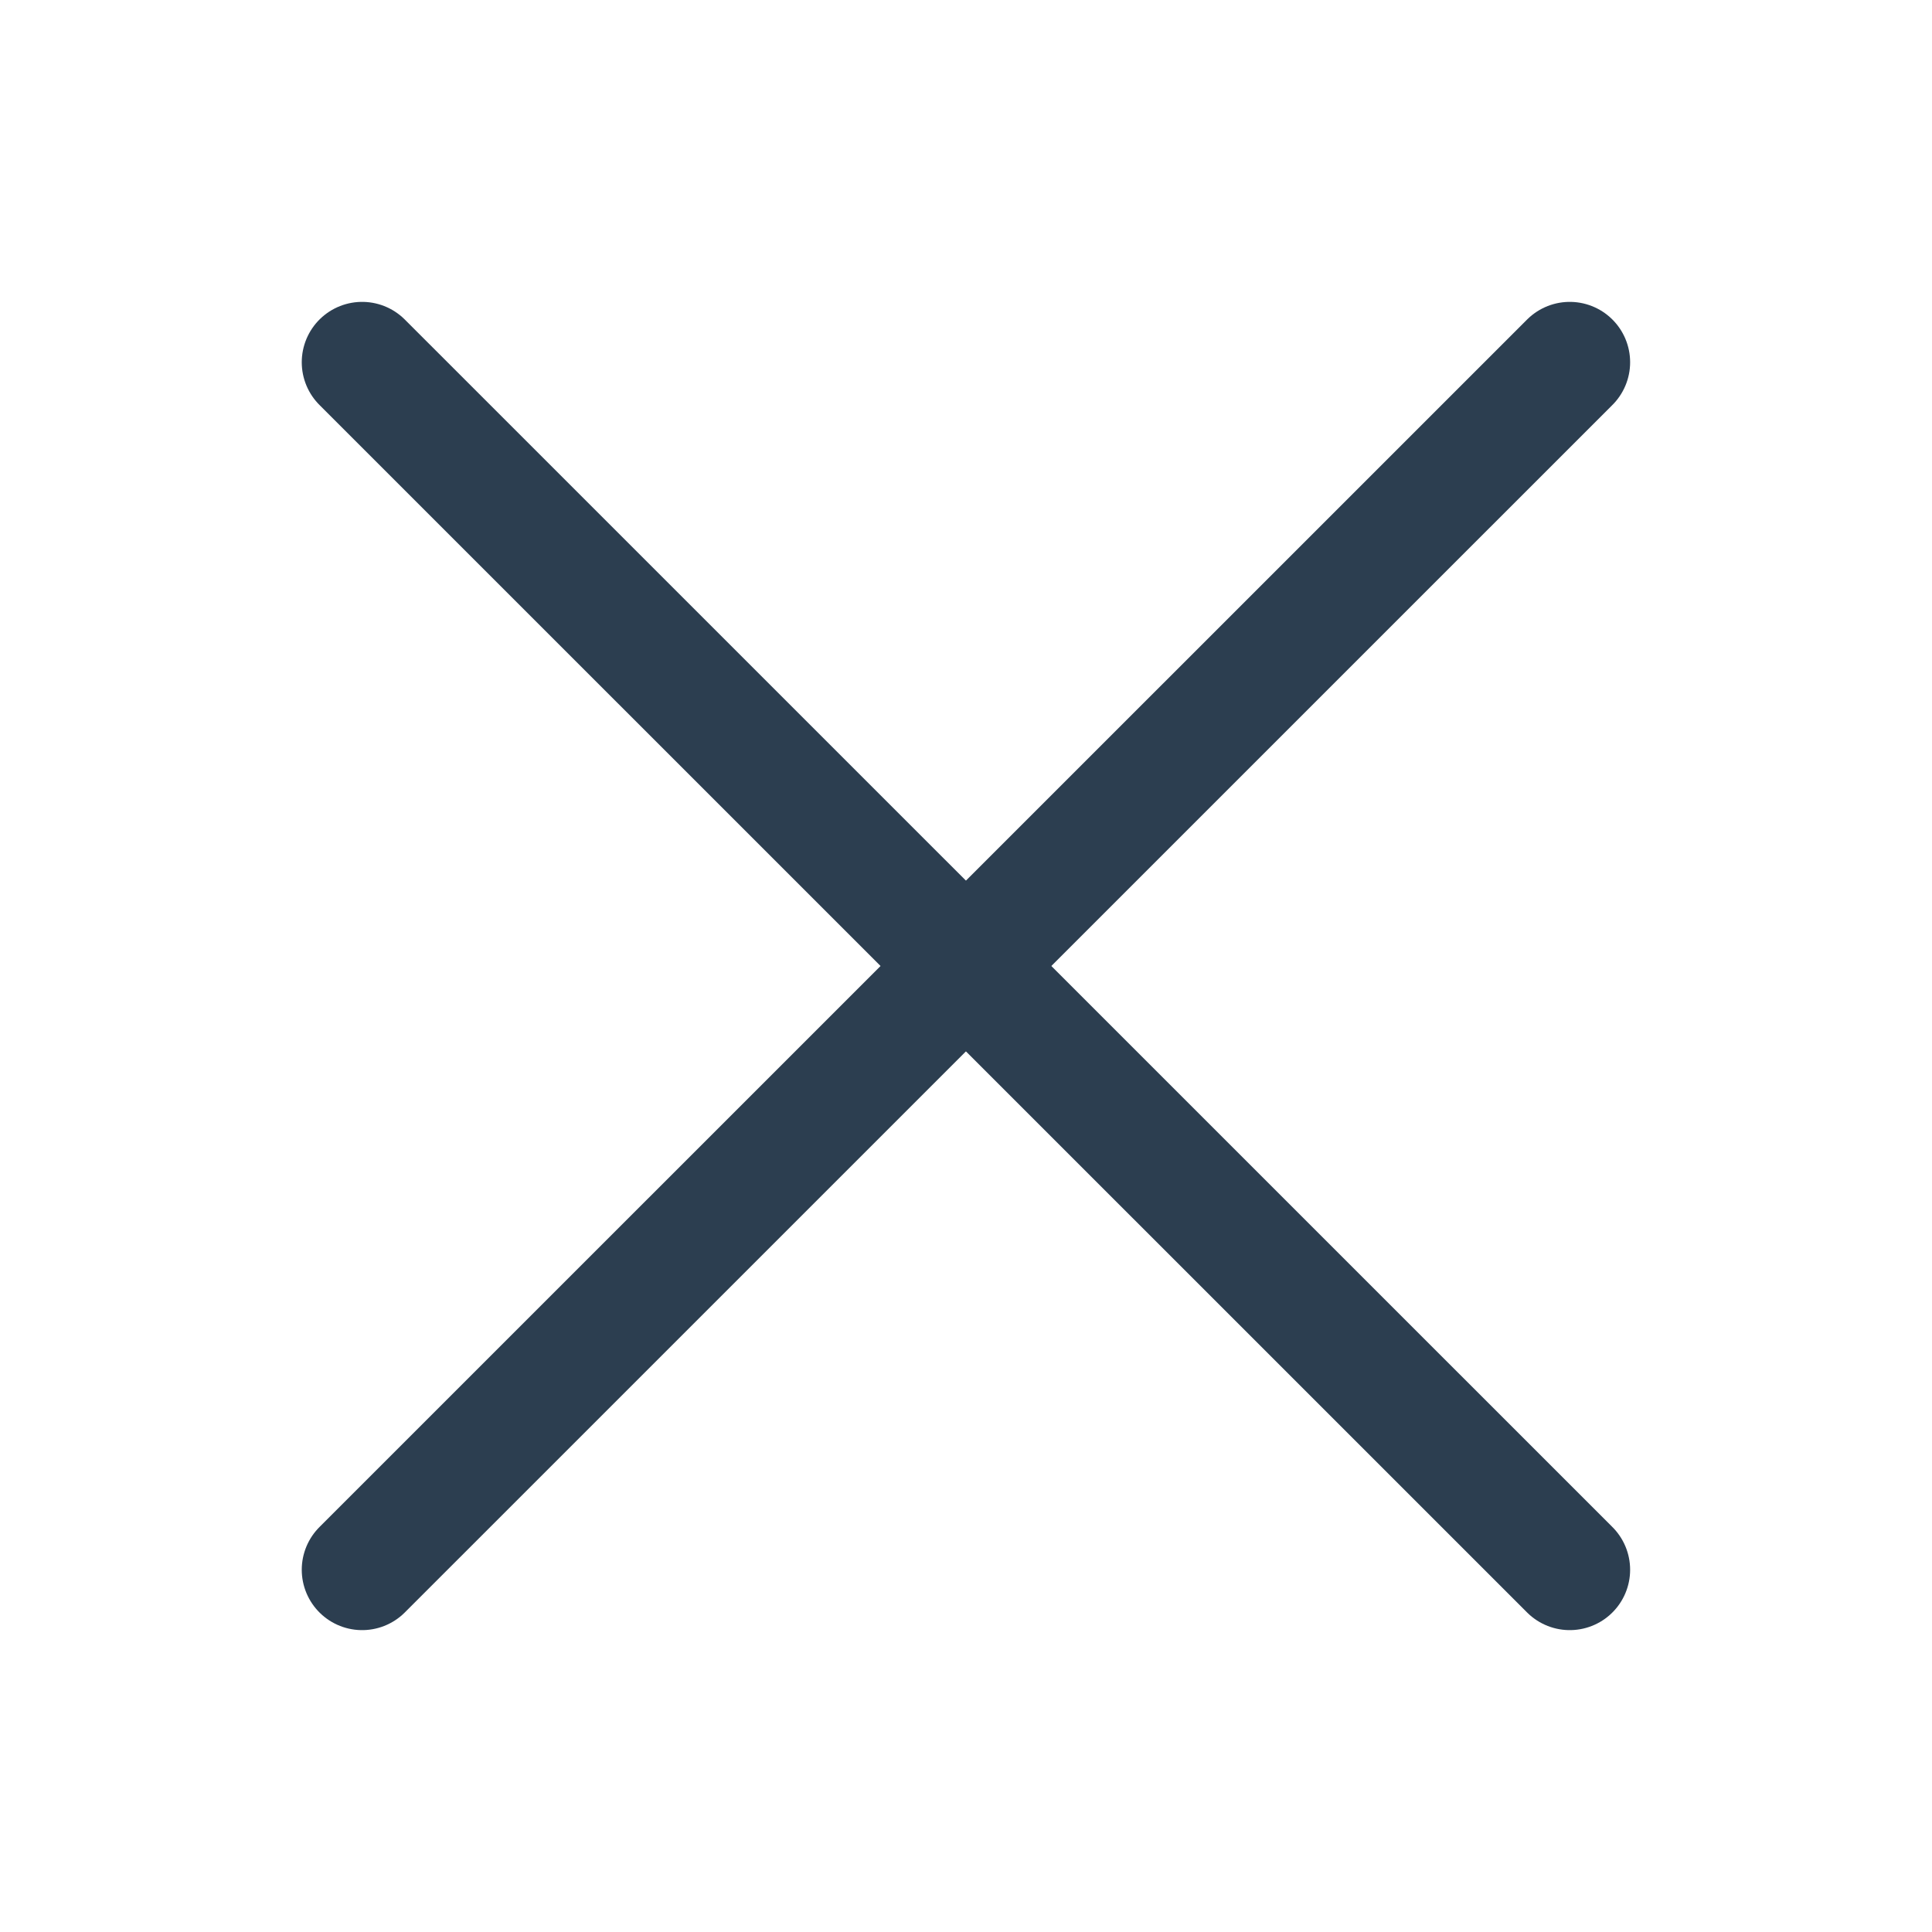 <svg width="16" height="16" viewBox="0 0 16 16" fill="none" xmlns="http://www.w3.org/2000/svg">
<path d="M2.999 3L13 13" stroke="#2C3E50" stroke-linecap="round"/>
<path d="M13 3L2.999 13" stroke="#2C3E50" stroke-linecap="round"/>
</svg>
